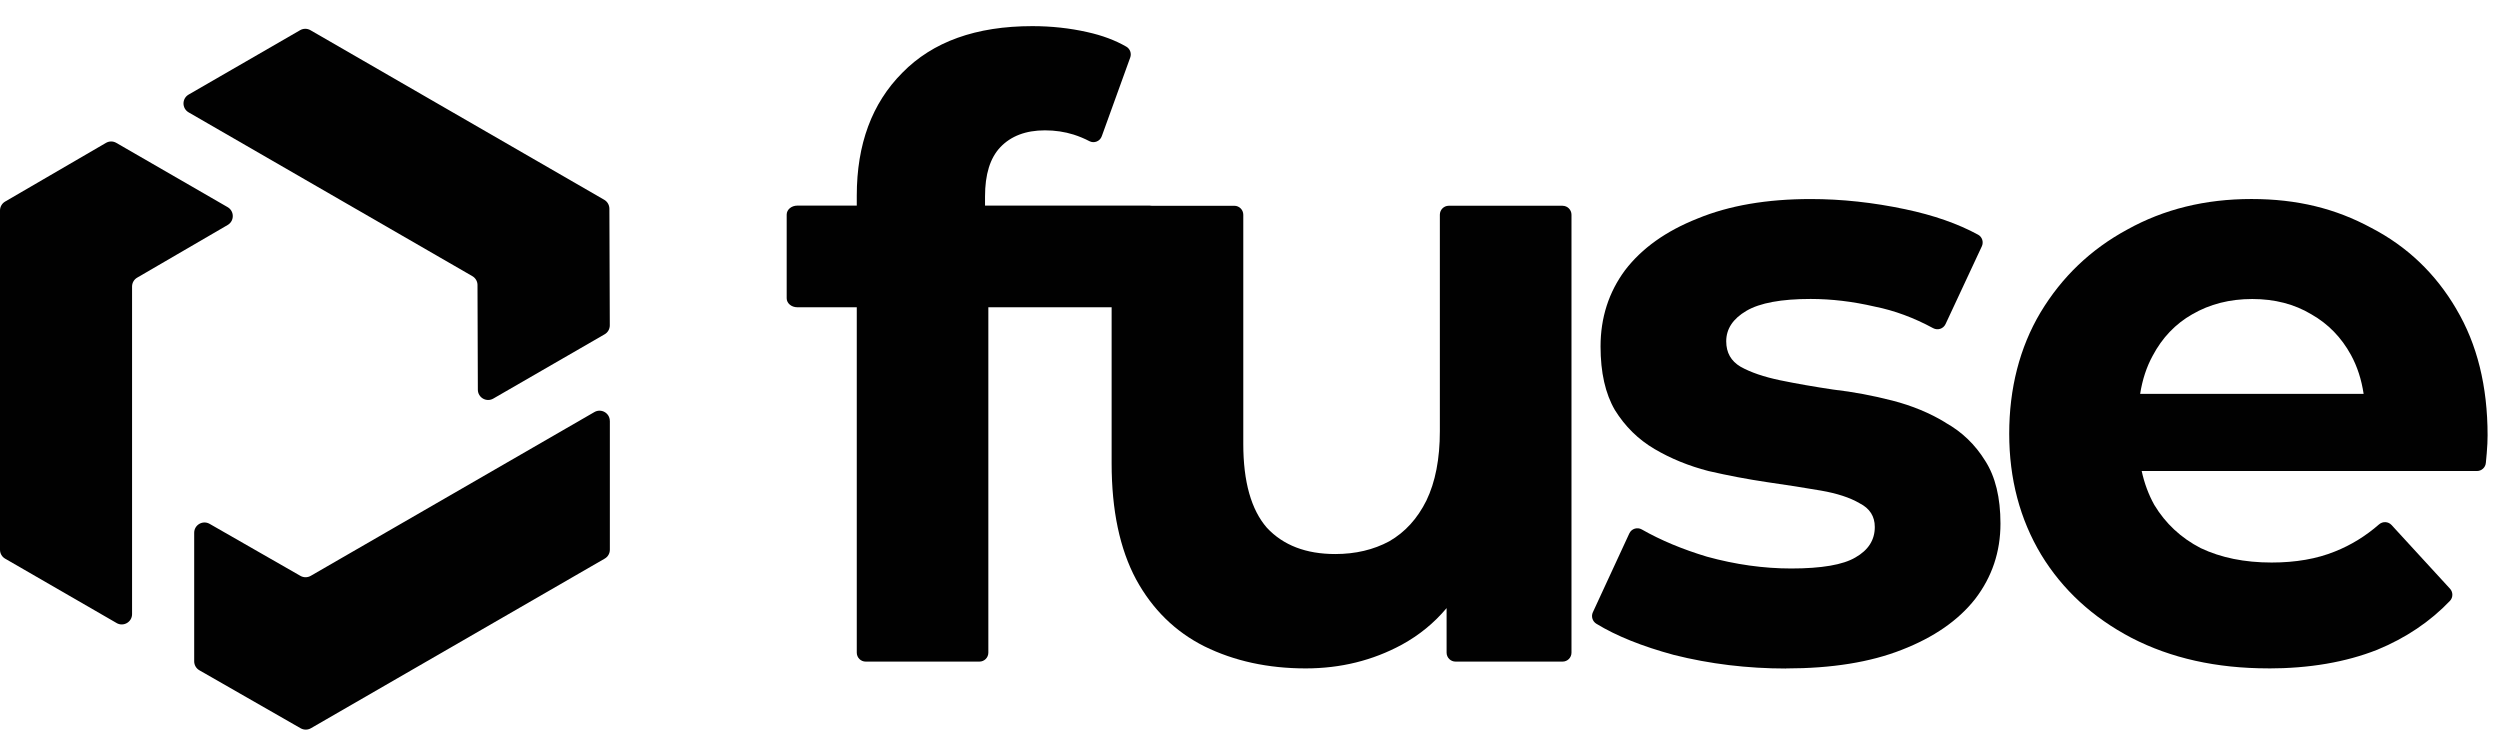 <svg width="86" height="26" viewBox="0 0 86 26" fill="none" xmlns="http://www.w3.org/2000/svg">
<g clip-path="url(#clip0_8076_19816)">
<path d="M6.49 3.253L10.325 1.038C10.434 0.975 10.569 0.975 10.678 1.038L20.786 6.873C20.895 6.936 20.962 7.053 20.963 7.179L20.977 11.192C20.977 11.319 20.91 11.437 20.799 11.5L16.97 13.711C16.734 13.848 16.439 13.678 16.438 13.406L16.426 9.804C16.426 9.678 16.357 9.562 16.248 9.499L6.49 3.866C6.253 3.729 6.253 3.389 6.49 3.253Z" fill="#010101"/>
<path d="M4.011 21.432L0.177 19.218C0.067 19.155 0 19.038 0 18.911V7.241C0 7.115 0.067 6.998 0.176 6.934L3.646 4.915C3.756 4.851 3.892 4.851 4.001 4.915L7.831 7.126C8.066 7.263 8.067 7.602 7.832 7.739L4.719 9.551C4.61 9.614 4.543 9.73 4.543 9.858V21.126C4.543 21.399 4.248 21.569 4.011 21.433V21.432Z" fill="#010101"/>
<path d="M20.979 14.483V18.91C20.979 19.038 20.912 19.154 20.801 19.217L10.694 25.052C10.585 25.115 10.451 25.115 10.341 25.052L6.858 23.057C6.748 22.994 6.68 22.877 6.68 22.75V18.328C6.68 18.056 6.974 17.886 7.21 18.02L10.335 19.81C10.444 19.873 10.579 19.872 10.688 19.81L20.446 14.176C20.683 14.039 20.978 14.209 20.978 14.482L20.979 14.483Z" fill="#010101"/>
<path d="M53.753 7.078H49.838C49.668 7.078 49.531 7.216 49.531 7.386V14.832C49.531 15.784 49.377 16.581 49.067 17.222C48.757 17.844 48.332 18.31 47.79 18.621C47.248 18.912 46.629 19.059 45.933 19.059C44.926 19.059 44.142 18.757 43.581 18.155C43.04 17.534 42.769 16.571 42.769 15.27V7.387C42.769 7.217 42.631 7.079 42.462 7.079H39.618C39.595 7.075 39.572 7.073 39.549 7.073H33.885V6.758C33.885 6 34.059 5.437 34.408 5.067C34.775 4.679 35.289 4.484 35.946 4.484C36.295 4.484 36.624 4.533 36.933 4.63C37.124 4.691 37.312 4.77 37.475 4.856C37.638 4.942 37.84 4.86 37.901 4.686L38.88 1.978C38.931 1.837 38.874 1.68 38.745 1.605C38.362 1.384 37.914 1.217 37.398 1.103C36.798 0.968 36.169 0.899 35.511 0.899C33.576 0.899 32.086 1.434 31.04 2.503C29.995 3.552 29.473 4.961 29.473 6.73V7.073H27.427C27.226 7.073 27.062 7.21 27.062 7.381V10.262C27.062 10.432 27.225 10.57 27.427 10.57H29.473V22.451C29.473 22.622 29.61 22.759 29.779 22.759H33.693C33.862 22.759 33.999 22.622 33.999 22.451V10.57H38.24V15.939C38.24 17.552 38.52 18.883 39.082 19.932C39.644 20.962 40.427 21.73 41.433 22.235C42.459 22.74 43.62 22.993 44.916 22.993C46.116 22.993 47.219 22.721 48.225 22.176C48.824 21.848 49.336 21.428 49.763 20.919V22.451C49.763 22.622 49.901 22.759 50.07 22.759H53.753C53.923 22.759 54.059 22.622 54.059 22.451V7.387C54.059 7.217 53.922 7.079 53.753 7.079V7.078Z" fill="#010101"/>
<path d="M66.93 14.539C66.388 14.208 65.778 13.956 65.101 13.781C64.424 13.607 63.746 13.479 63.069 13.402C62.411 13.304 61.801 13.198 61.239 13.082C60.679 12.965 60.223 12.81 59.875 12.615C59.546 12.421 59.382 12.13 59.382 11.741C59.382 11.313 59.614 10.963 60.079 10.691C60.543 10.42 61.279 10.284 62.285 10.284C63.001 10.284 63.736 10.371 64.492 10.547C65.169 10.682 65.838 10.93 66.5 11.289C66.657 11.373 66.85 11.311 66.926 11.15L68.175 8.473C68.243 8.327 68.188 8.15 68.047 8.074C67.356 7.697 66.52 7.404 65.537 7.197C64.435 6.964 63.351 6.847 62.286 6.847C60.777 6.847 59.48 7.071 58.397 7.517C57.313 7.946 56.481 8.538 55.901 9.296C55.34 10.054 55.059 10.928 55.059 11.919C55.059 12.813 55.223 13.541 55.552 14.105C55.901 14.668 56.355 15.116 56.916 15.446C57.478 15.777 58.096 16.029 58.774 16.204C59.451 16.36 60.119 16.486 60.776 16.584C61.454 16.681 62.073 16.778 62.634 16.875C63.195 16.972 63.64 17.118 63.97 17.312C64.318 17.488 64.493 17.76 64.493 18.128C64.493 18.576 64.27 18.925 63.825 19.177C63.399 19.429 62.663 19.556 61.618 19.556C60.67 19.556 59.703 19.421 58.716 19.149C57.875 18.896 57.129 18.584 56.478 18.213C56.322 18.124 56.123 18.187 56.048 18.351L54.794 21.063C54.728 21.206 54.781 21.375 54.915 21.457C55.602 21.877 56.492 22.235 57.583 22.53C58.821 22.841 60.108 22.997 61.443 22.997V22.994C63.01 22.994 64.336 22.781 65.42 22.354C66.522 21.926 67.365 21.344 67.945 20.605C68.526 19.848 68.816 18.983 68.816 18.012C68.816 17.118 68.641 16.399 68.293 15.855C67.944 15.291 67.49 14.854 66.929 14.543L66.93 14.539Z" fill="#010101"/>
<path d="M84.501 10.636C83.785 9.412 82.808 8.479 81.569 7.837C80.35 7.177 79.034 6.846 77.448 6.846C75.861 6.846 74.438 7.196 73.181 7.895C71.923 8.575 70.927 9.527 70.191 10.752C69.475 11.956 69.117 13.365 69.117 14.919C69.117 16.473 69.485 17.864 70.22 19.087C70.955 20.291 71.99 21.244 73.325 21.943C74.68 22.643 76.246 22.992 78.027 22.992V22.994C79.441 22.994 80.689 22.78 81.772 22.354C82.76 21.947 83.595 21.385 84.277 20.671C84.389 20.554 84.389 20.369 84.279 20.25L82.269 18.06C82.155 17.937 81.966 17.929 81.839 18.039C81.376 18.443 80.87 18.754 80.32 18.972C79.7 19.224 78.974 19.351 78.143 19.351C77.214 19.351 76.402 19.186 75.704 18.855C75.027 18.505 74.495 18.01 74.108 17.369C73.908 17.01 73.765 16.62 73.674 16.203H85.209C85.366 16.203 85.499 16.082 85.513 15.924C85.524 15.816 85.534 15.704 85.544 15.59C85.564 15.357 85.573 15.153 85.573 14.978C85.573 13.287 85.215 11.84 84.499 10.635L84.501 10.636ZM75.416 10.811C76.015 10.462 76.703 10.286 77.477 10.286C78.251 10.286 78.928 10.462 79.509 10.811C80.09 11.141 80.544 11.608 80.873 12.21C81.091 12.609 81.235 13.056 81.309 13.55H73.621C73.697 13.065 73.839 12.627 74.052 12.238C74.381 11.617 74.835 11.141 75.416 10.81V10.811Z" fill="#010101"/>
</g>
<defs>
<clipPath id="clip0_8076_19816">
<rect width="85.571" height="24.201" fill="white" transform="translate(0 0.899)"/>
</clipPath>
</defs>
</svg>
